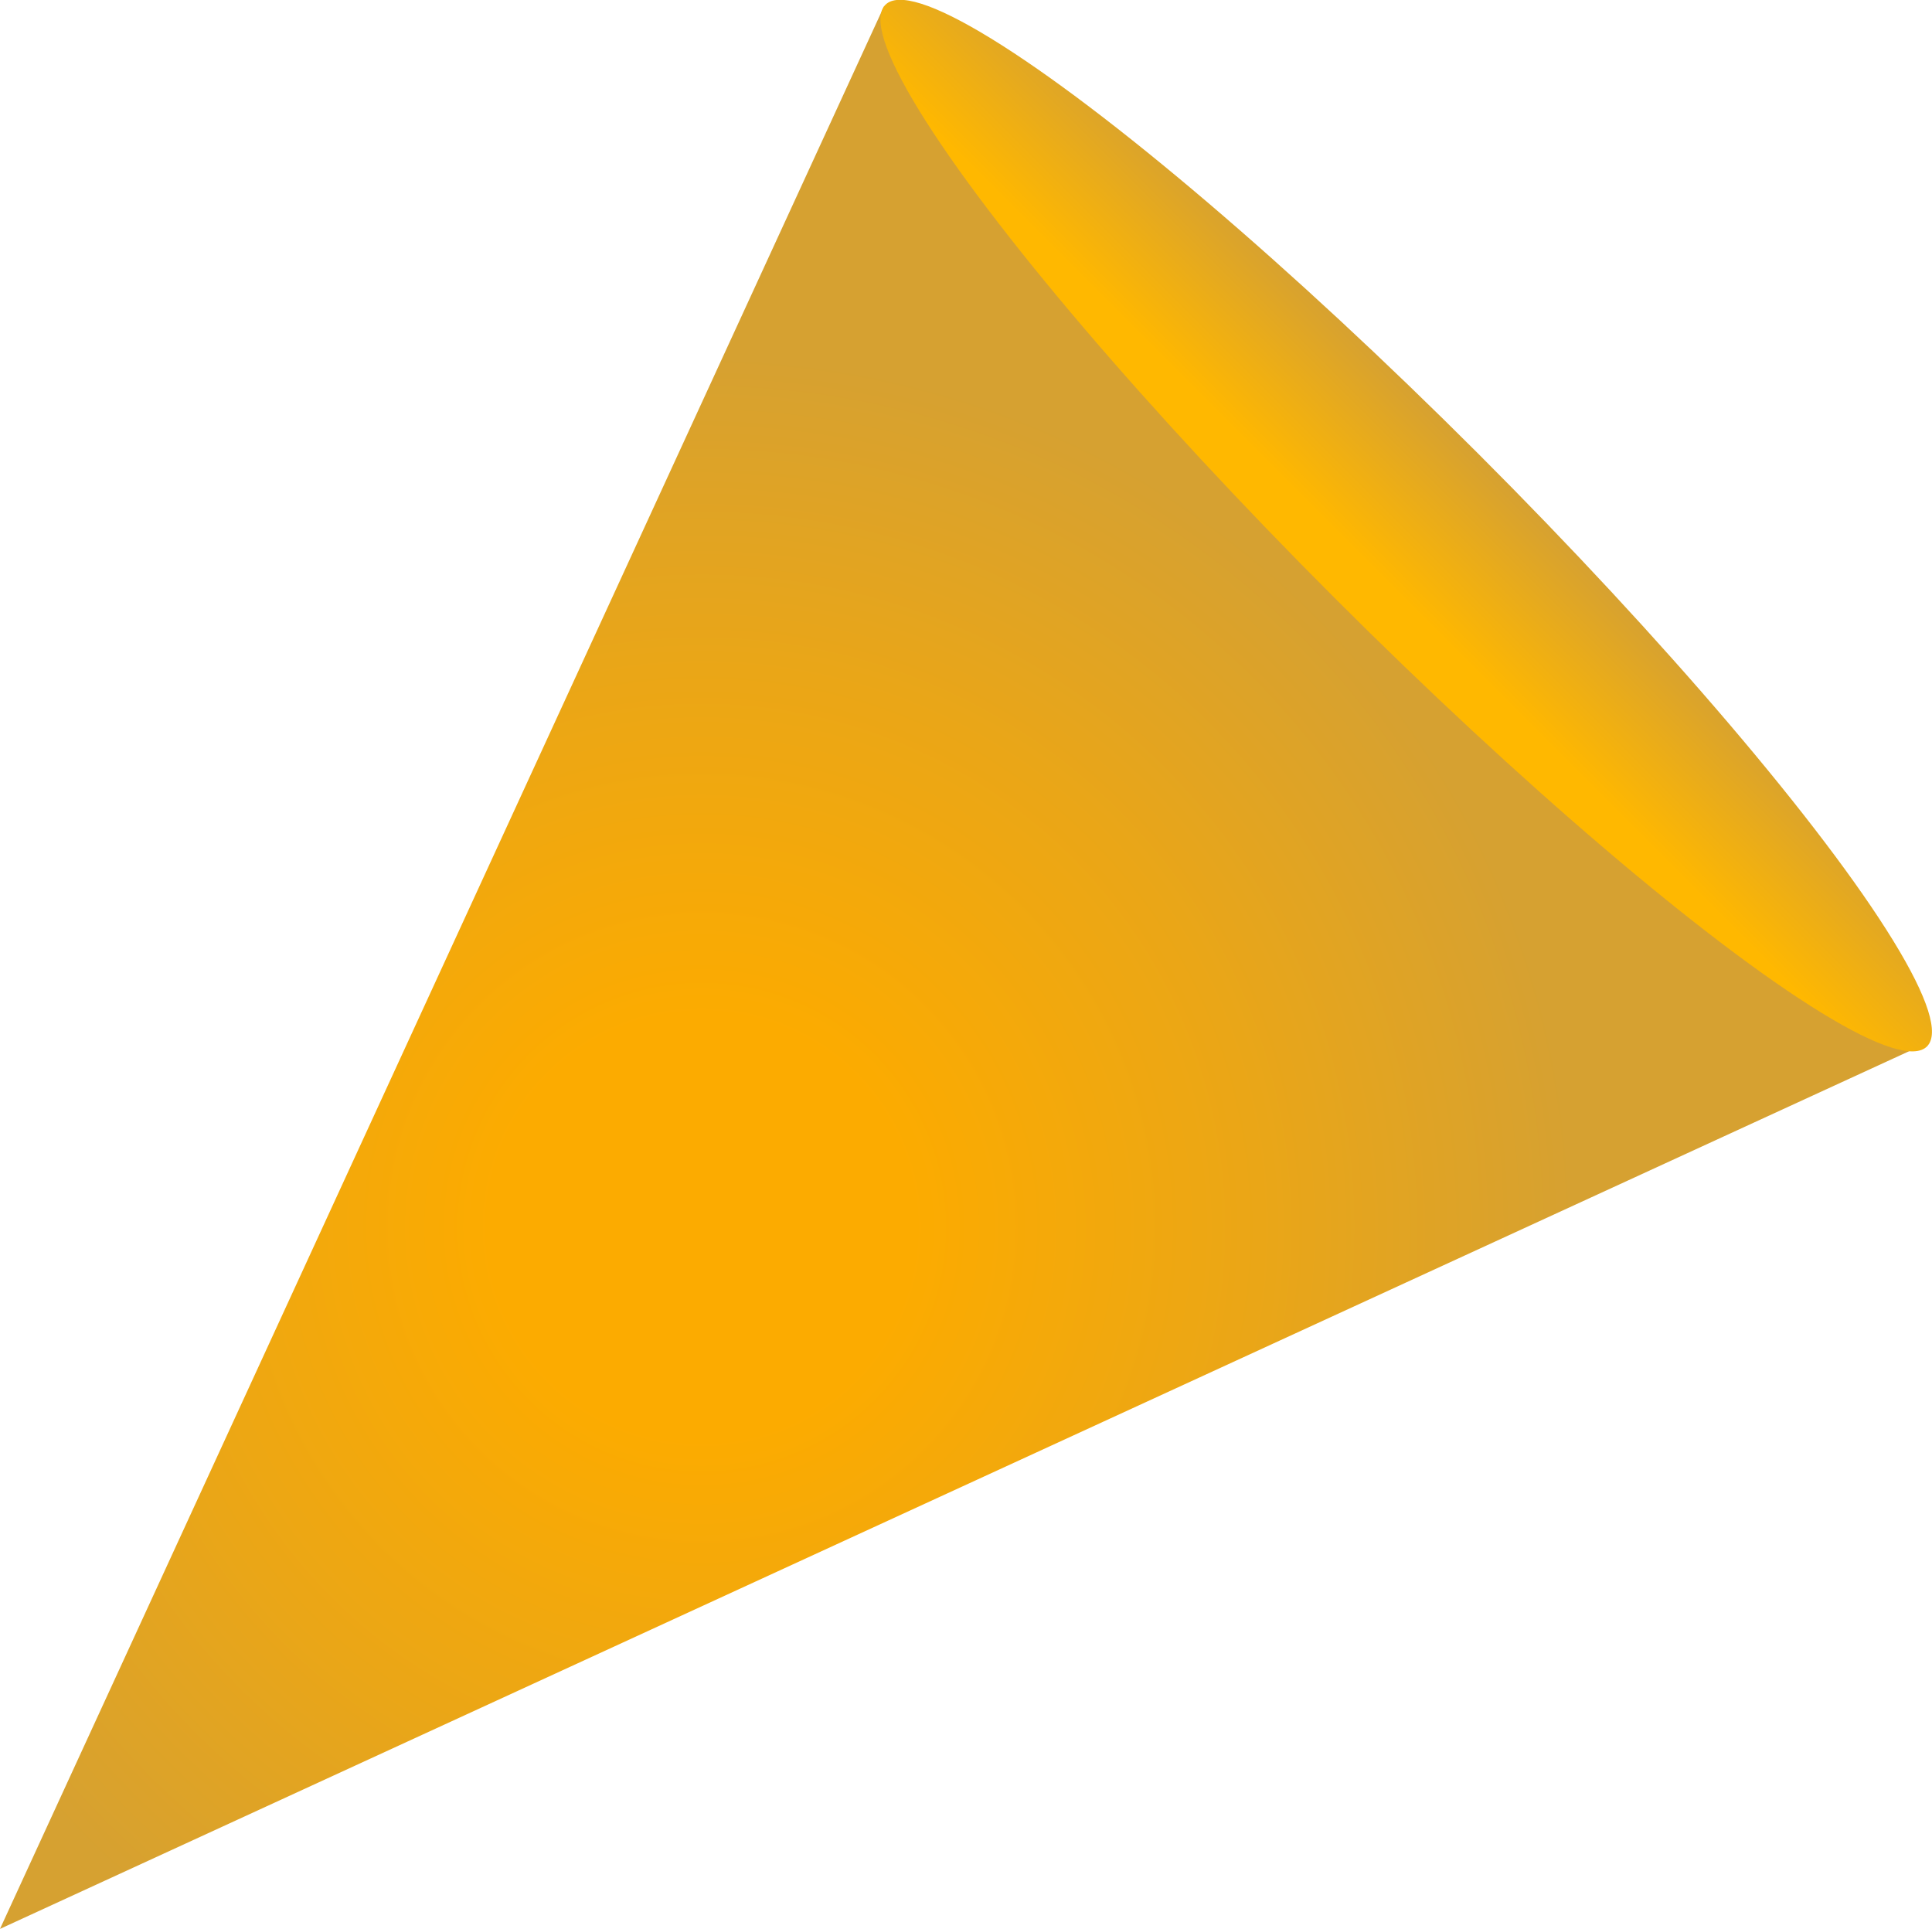 <svg id="Layer_1" data-name="Layer 1" xmlns="http://www.w3.org/2000/svg" xmlns:xlink="http://www.w3.org/1999/xlink" viewBox="0 0 72.32 72.2"><defs><radialGradient id="radial-gradient" cx="475.99" cy="77.79" r="32.67" gradientTransform="translate(307.83 437.52) rotate(-135)" gradientUnits="userSpaceOnUse"><stop offset="0.24" stop-color="#fcab00"/><stop offset="0.64" stop-color="#eaa617"/><stop offset="1" stop-color="#d6a131"/></radialGradient><linearGradient id="linear-gradient" x1="475.91" y1="111.13" x2="475.91" y2="118.78" gradientTransform="translate(-62.37 495.59) rotate(-90)" gradientUnits="userSpaceOnUse"><stop offset="0.24" stop-color="#ffb800"/><stop offset="1" stop-color="#d6a131"/></linearGradient></defs><title>cone3</title><polygon points="0 72.2 33.09 0.24 52.52 19.68 71.96 39.12 0 72.2" fill="url(#radial-gradient)"/><ellipse cx="52.64" cy="19.68" rx="3.81" ry="27.57" transform="translate(1.5 42.98) rotate(-45)" fill="url(#linear-gradient)"/></svg>